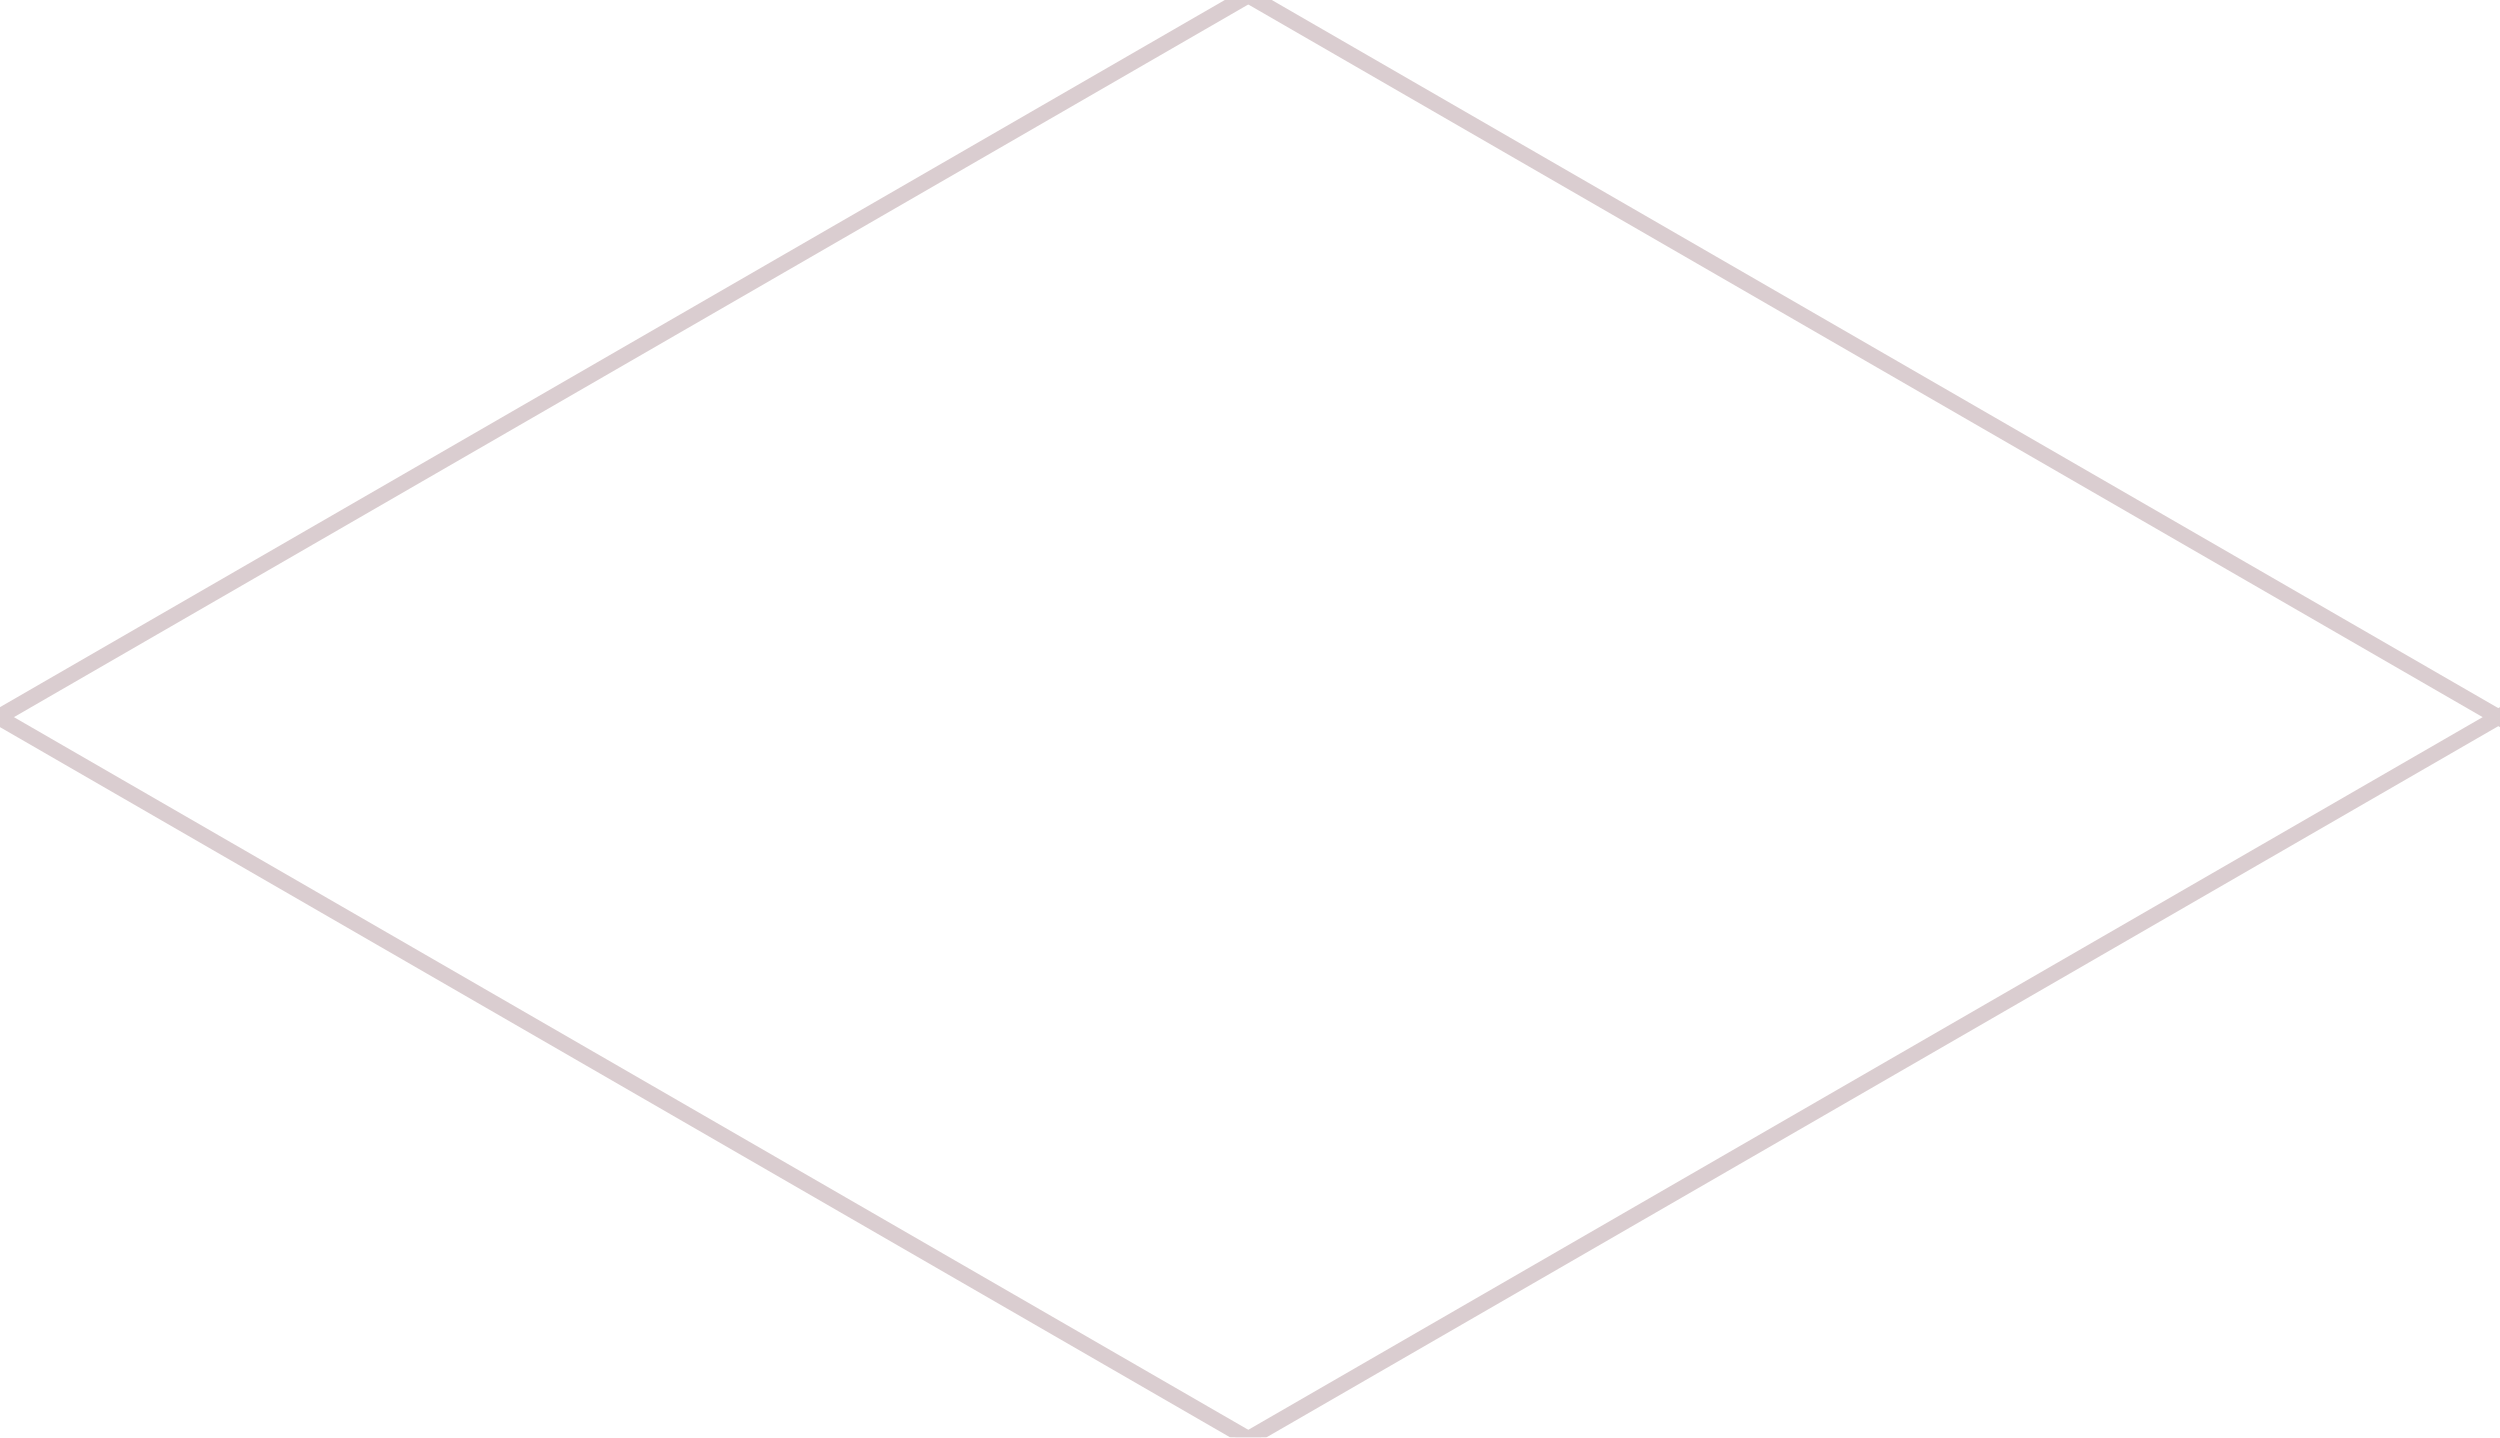 <svg width="160" height="92" viewBox="0 0 160 92" fill="none" xmlns="http://www.w3.org/2000/svg">
<g opacity="0.2">
<path d="M-1410 63.281L948.89 1425.19" stroke="#480512" stroke-linejoin="round"/>
<path d="M-1370 -6L988.89 1355.91" stroke="#480512" stroke-linejoin="round"/>
<path d="M-1330 -75.285L1028.89 1286.62" stroke="#480512" stroke-linejoin="round"/>
<path d="M-1290 -144.566L1068.89 1217.34" stroke="#480512" stroke-linejoin="round"/>
<path d="M-1250 -213.848L1108.89 1148.06" stroke="#480512" stroke-linejoin="round"/>
<path d="M-1210 -283.129L1148.89 1078.78" stroke="#480512" stroke-linejoin="round"/>
<path d="M-1170 -352.41L1188.89 1009.5" stroke="#480512" stroke-linejoin="round"/>
<path d="M-1130 -421.695L1228.89 940.211" stroke="#480512" stroke-linejoin="round"/>
<path d="M-1090 -490.977L1268.89 870.929" stroke="#480512" stroke-linejoin="round"/>
<path d="M-1050 -560.258L1308.89 801.648" stroke="#480512" stroke-linejoin="round"/>
<path d="M-1010 -629.539L1348.89 732.367" stroke="#480512" stroke-linejoin="round"/>
<path d="M-970 -698.82L1388.89 663.086" stroke="#480512" stroke-linejoin="round"/>
<path d="M-930 -768.105L1428.89 593.8" stroke="#480512" stroke-linejoin="round"/>
<path d="M-890 -837.387L1468.89 524.519" stroke="#480512" stroke-linejoin="round"/>
<path d="M-850 -906.668L1508.89 455.238" stroke="#480512" stroke-linejoin="round"/>
<path d="M-810 -975.949L1548.89 385.957" stroke="#480512" stroke-linejoin="round"/>
<path d="M-770 -1045.23L1588.89 316.675" stroke="#480512" stroke-linejoin="round"/>
<path d="M-730 -1114.52L1628.89 247.39" stroke="#480512" stroke-linejoin="round"/>
<path d="M-690 -1183.8L1668.89 178.109" stroke="#480512" stroke-linejoin="round"/>
<path d="M-650 -1253.08L1708.89 108.828" stroke="#480512" stroke-linejoin="round"/>
<path d="M-610 -1322.36L1748.89 39.547" stroke="#480512" stroke-linejoin="round"/>
<path d="M770.89 -1323L-1588 38.906" stroke="#480512" stroke-linejoin="round"/>
<path d="M810.89 -1253.72L-1548 108.187" stroke="#480512" stroke-linejoin="round"/>
<path d="M850.89 -1184.44L-1508 177.468" stroke="#480512" stroke-linejoin="round"/>
<path d="M890.89 -1115.15L-1468 246.754" stroke="#480512" stroke-linejoin="round"/>
<path d="M930.89 -1045.87L-1428 316.035" stroke="#480512" stroke-linejoin="round"/>
<path d="M970.89 -976.59L-1388 385.316" stroke="#480512" stroke-linejoin="round"/>
<path d="M1010.89 -907.309L-1348 454.597" stroke="#480512" stroke-linejoin="round"/>
<path d="M1050.89 -838.027L-1308 523.879" stroke="#480512" stroke-linejoin="round"/>
<path d="M1090.89 -768.742L-1268 593.164" stroke="#480512" stroke-linejoin="round"/>
<path d="M1130.89 -699.461L-1228 662.445" stroke="#480512" stroke-linejoin="round"/>
<path d="M1170.89 -630.18L-1188 731.726" stroke="#480512" stroke-linejoin="round"/>
<path d="M1210.89 -560.898L-1148 801.007" stroke="#480512" stroke-linejoin="round"/>
<path d="M1250.89 -491.617L-1108 870.289" stroke="#480512" stroke-linejoin="round"/>
<path d="M1290.89 -422.332L-1068 939.574" stroke="#480512" stroke-linejoin="round"/>
<path d="M1330.89 -353.051L-1028 1008.86" stroke="#480512" stroke-linejoin="round"/>
<path d="M1370.89 -283.77L-988 1078.14" stroke="#480512" stroke-linejoin="round"/>
<path d="M1410.89 -214.488L-948 1147.42" stroke="#480512" stroke-linejoin="round"/>
<path d="M1450.89 -145.207L-908 1216.7" stroke="#480512" stroke-linejoin="round"/>
<path d="M1490.89 -75.922L-868 1285.98" stroke="#480512" stroke-linejoin="round"/>
<path d="M1530.89 -6.641L-828 1355.27" stroke="#480512" stroke-linejoin="round"/>
<path d="M1570.89 62.641L-788 1424.55" stroke="#480512" stroke-linejoin="round"/>
</g>
</svg>
